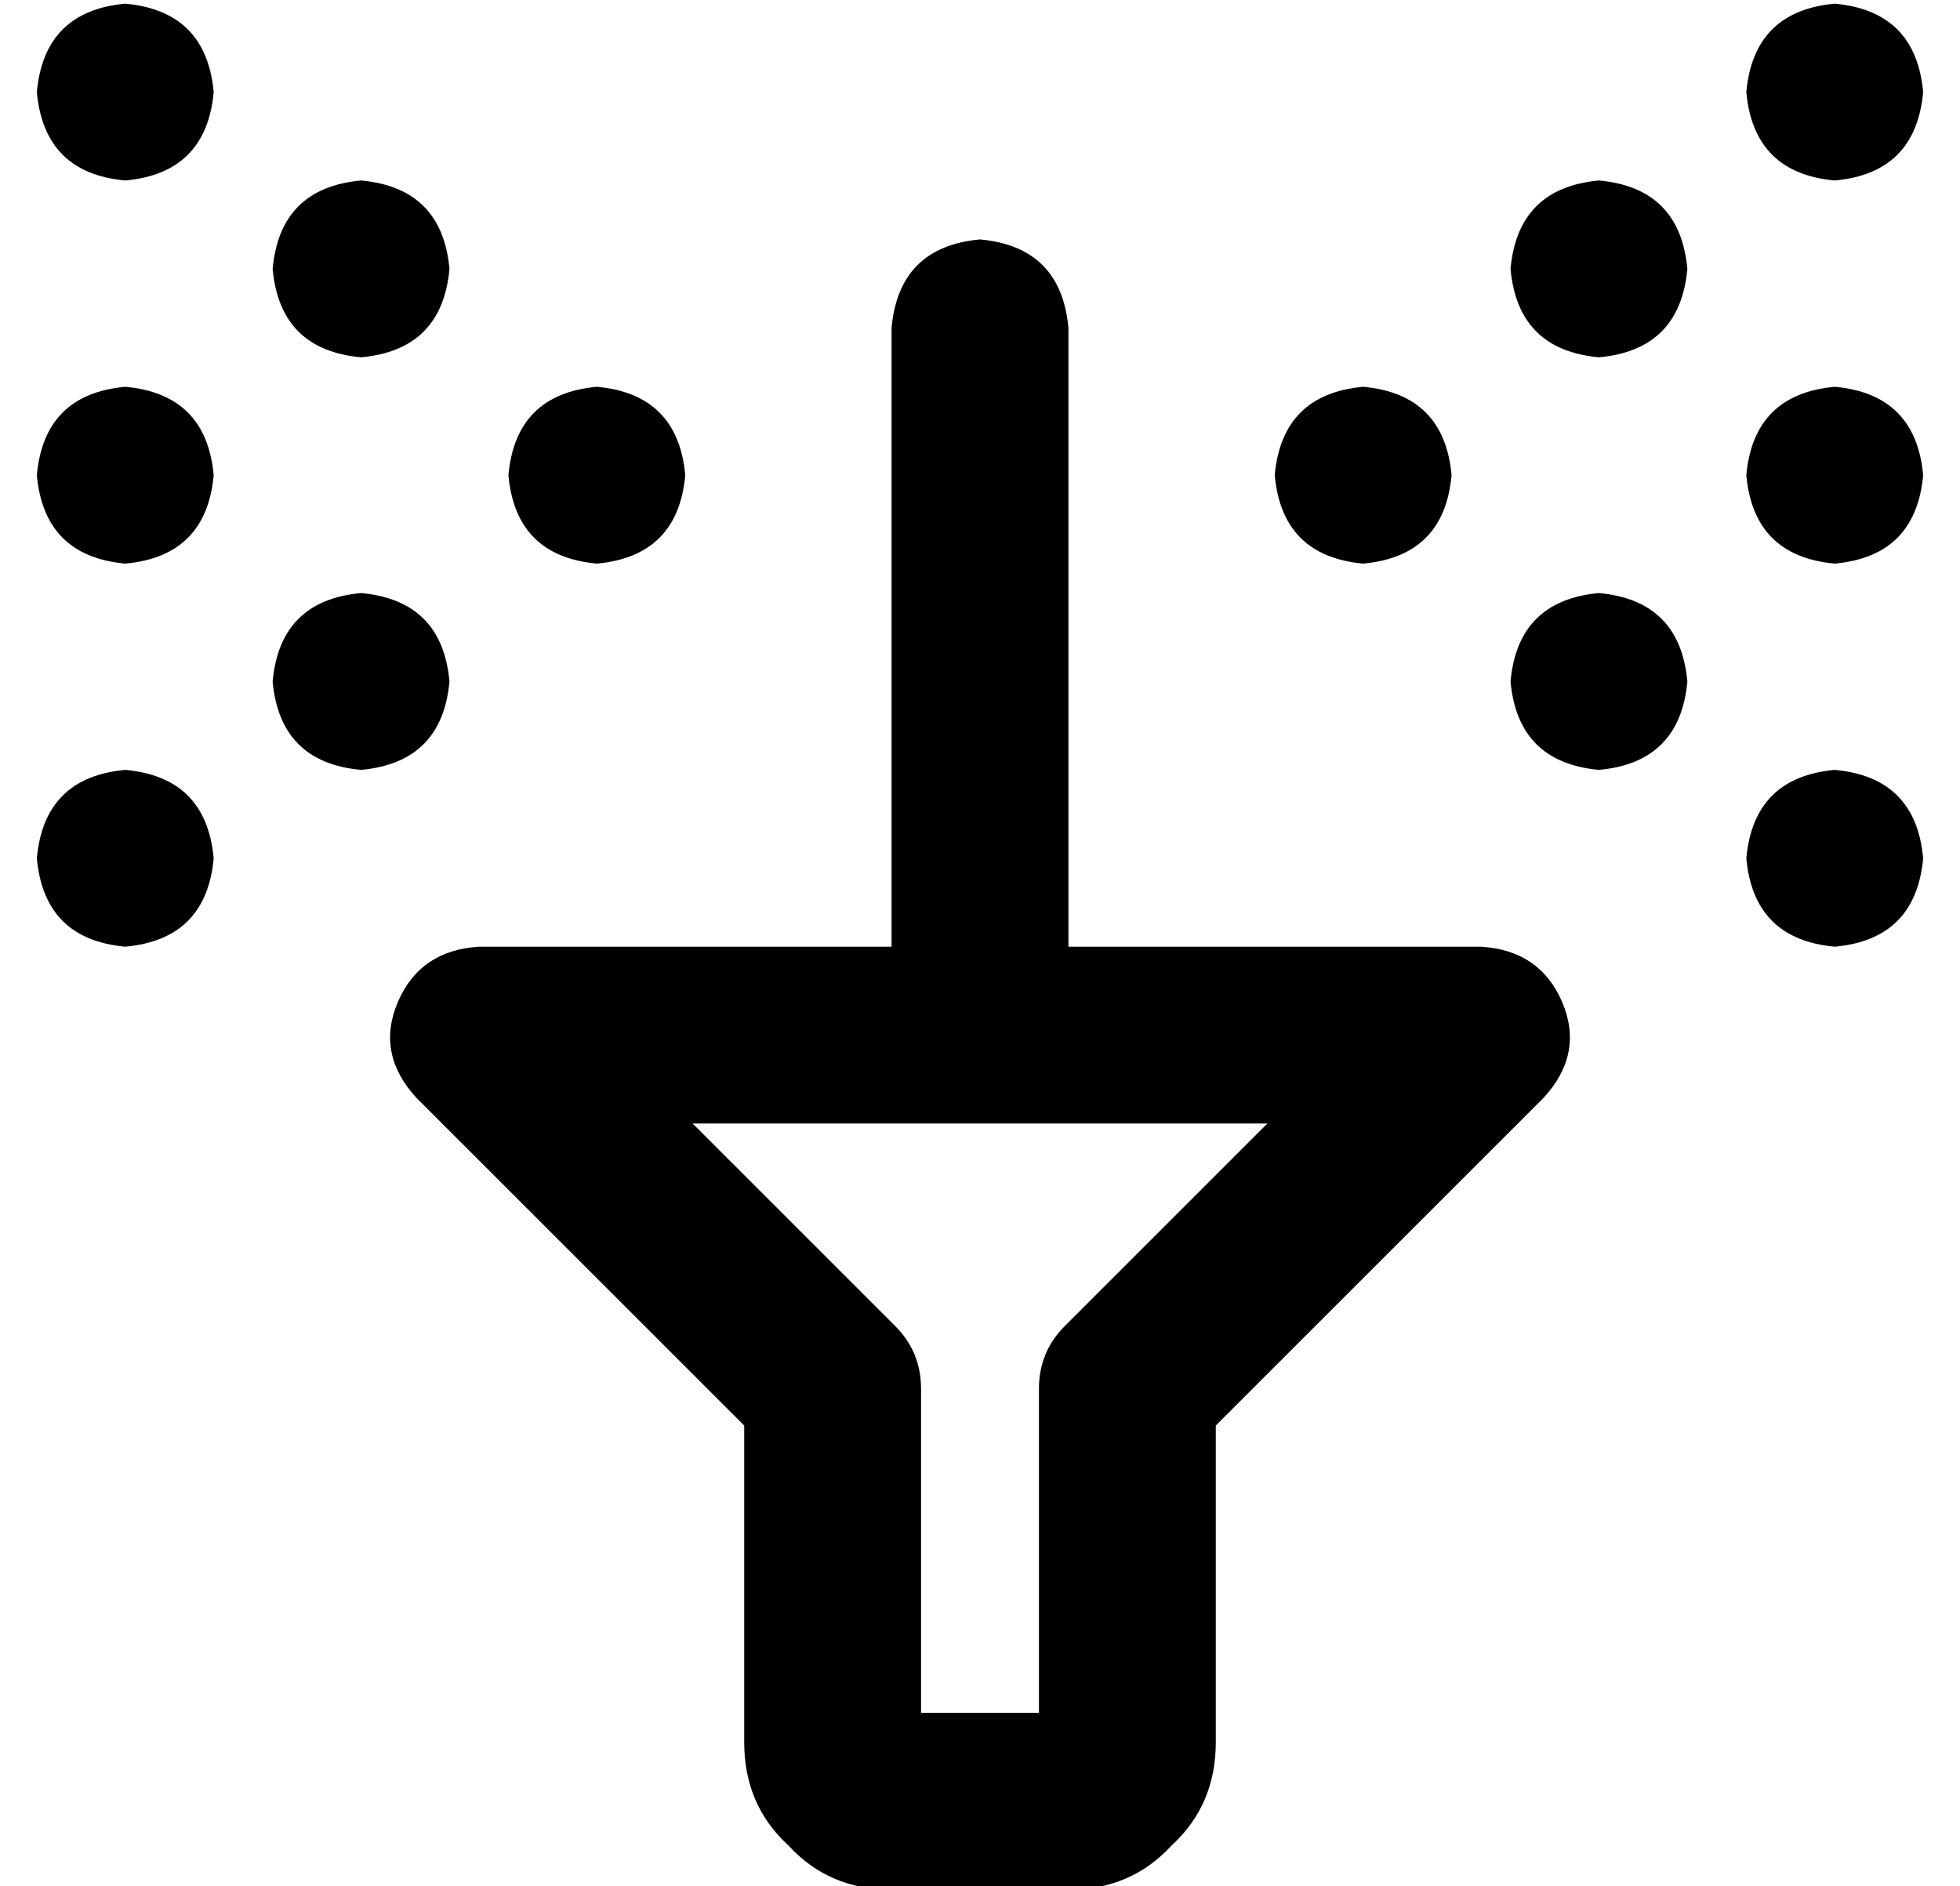 <?xml version="1.0" standalone="no"?>
<!DOCTYPE svg PUBLIC "-//W3C//DTD SVG 1.1//EN" "http://www.w3.org/Graphics/SVG/1.1/DTD/svg11.dtd" >
<svg xmlns="http://www.w3.org/2000/svg" xmlns:xlink="http://www.w3.org/1999/xlink" version="1.1" viewBox="-10 -40 532 512">
   <path fill="currentColor"
d="M0 -15q2 -22 24 -24q22 2 24 24q-2 22 -24 24q-22 -2 -24 -24v0zM24 65q22 2 24 24q-2 22 -24 24q-22 -2 -24 -24q2 -22 24 -24v0zM24 169q22 2 24 24q-2 22 -24 24q-22 -2 -24 -24q2 -22 24 -24v0zM88 9q22 2 24 24q-2 22 -24 24q-22 -2 -24 -24q2 -22 24 -24v0zM64 145
q2 -22 24 -24q22 2 24 24q-2 22 -24 24q-22 -2 -24 -24v0zM152 65q22 2 24 24q-2 22 -24 24q-22 -2 -24 -24q2 -22 24 -24v0zM512 193q-2 22 -24 24q-22 -2 -24 -24q2 -22 24 -24q22 2 24 24v0zM488 65q22 2 24 24q-2 22 -24 24q-22 -2 -24 -24q2 -22 24 -24v0zM512 -15
q-2 22 -24 24q-22 -2 -24 -24q2 -22 24 -24q22 2 24 24v0zM424 9q22 2 24 24q-2 22 -24 24q-22 -2 -24 -24q2 -22 24 -24v0zM448 145q-2 22 -24 24q-22 -2 -24 -24q2 -22 24 -24q22 2 24 24v0zM360 65q22 2 24 24q-2 22 -24 24q-22 -2 -24 -24q2 -22 24 -24v0zM98 232
q6 -14 22 -15h112v0v-168v0q2 -22 24 -24q22 2 24 24v168v0h112v0q16 1 22 15t-5 26l-89 89v0v86v0q0 17 -12 28q-11 12 -28 12h-48v0q-17 0 -28 -12q-12 -11 -12 -28v-86v0l-89 -89v0q-11 -12 -5 -26v0zM256 265h-78h78h-78l55 55v0q7 7 7 17v88v0h32v0v-88v0q0 -10 7 -17
l55 -55v0h-78v0z" />
</svg>
